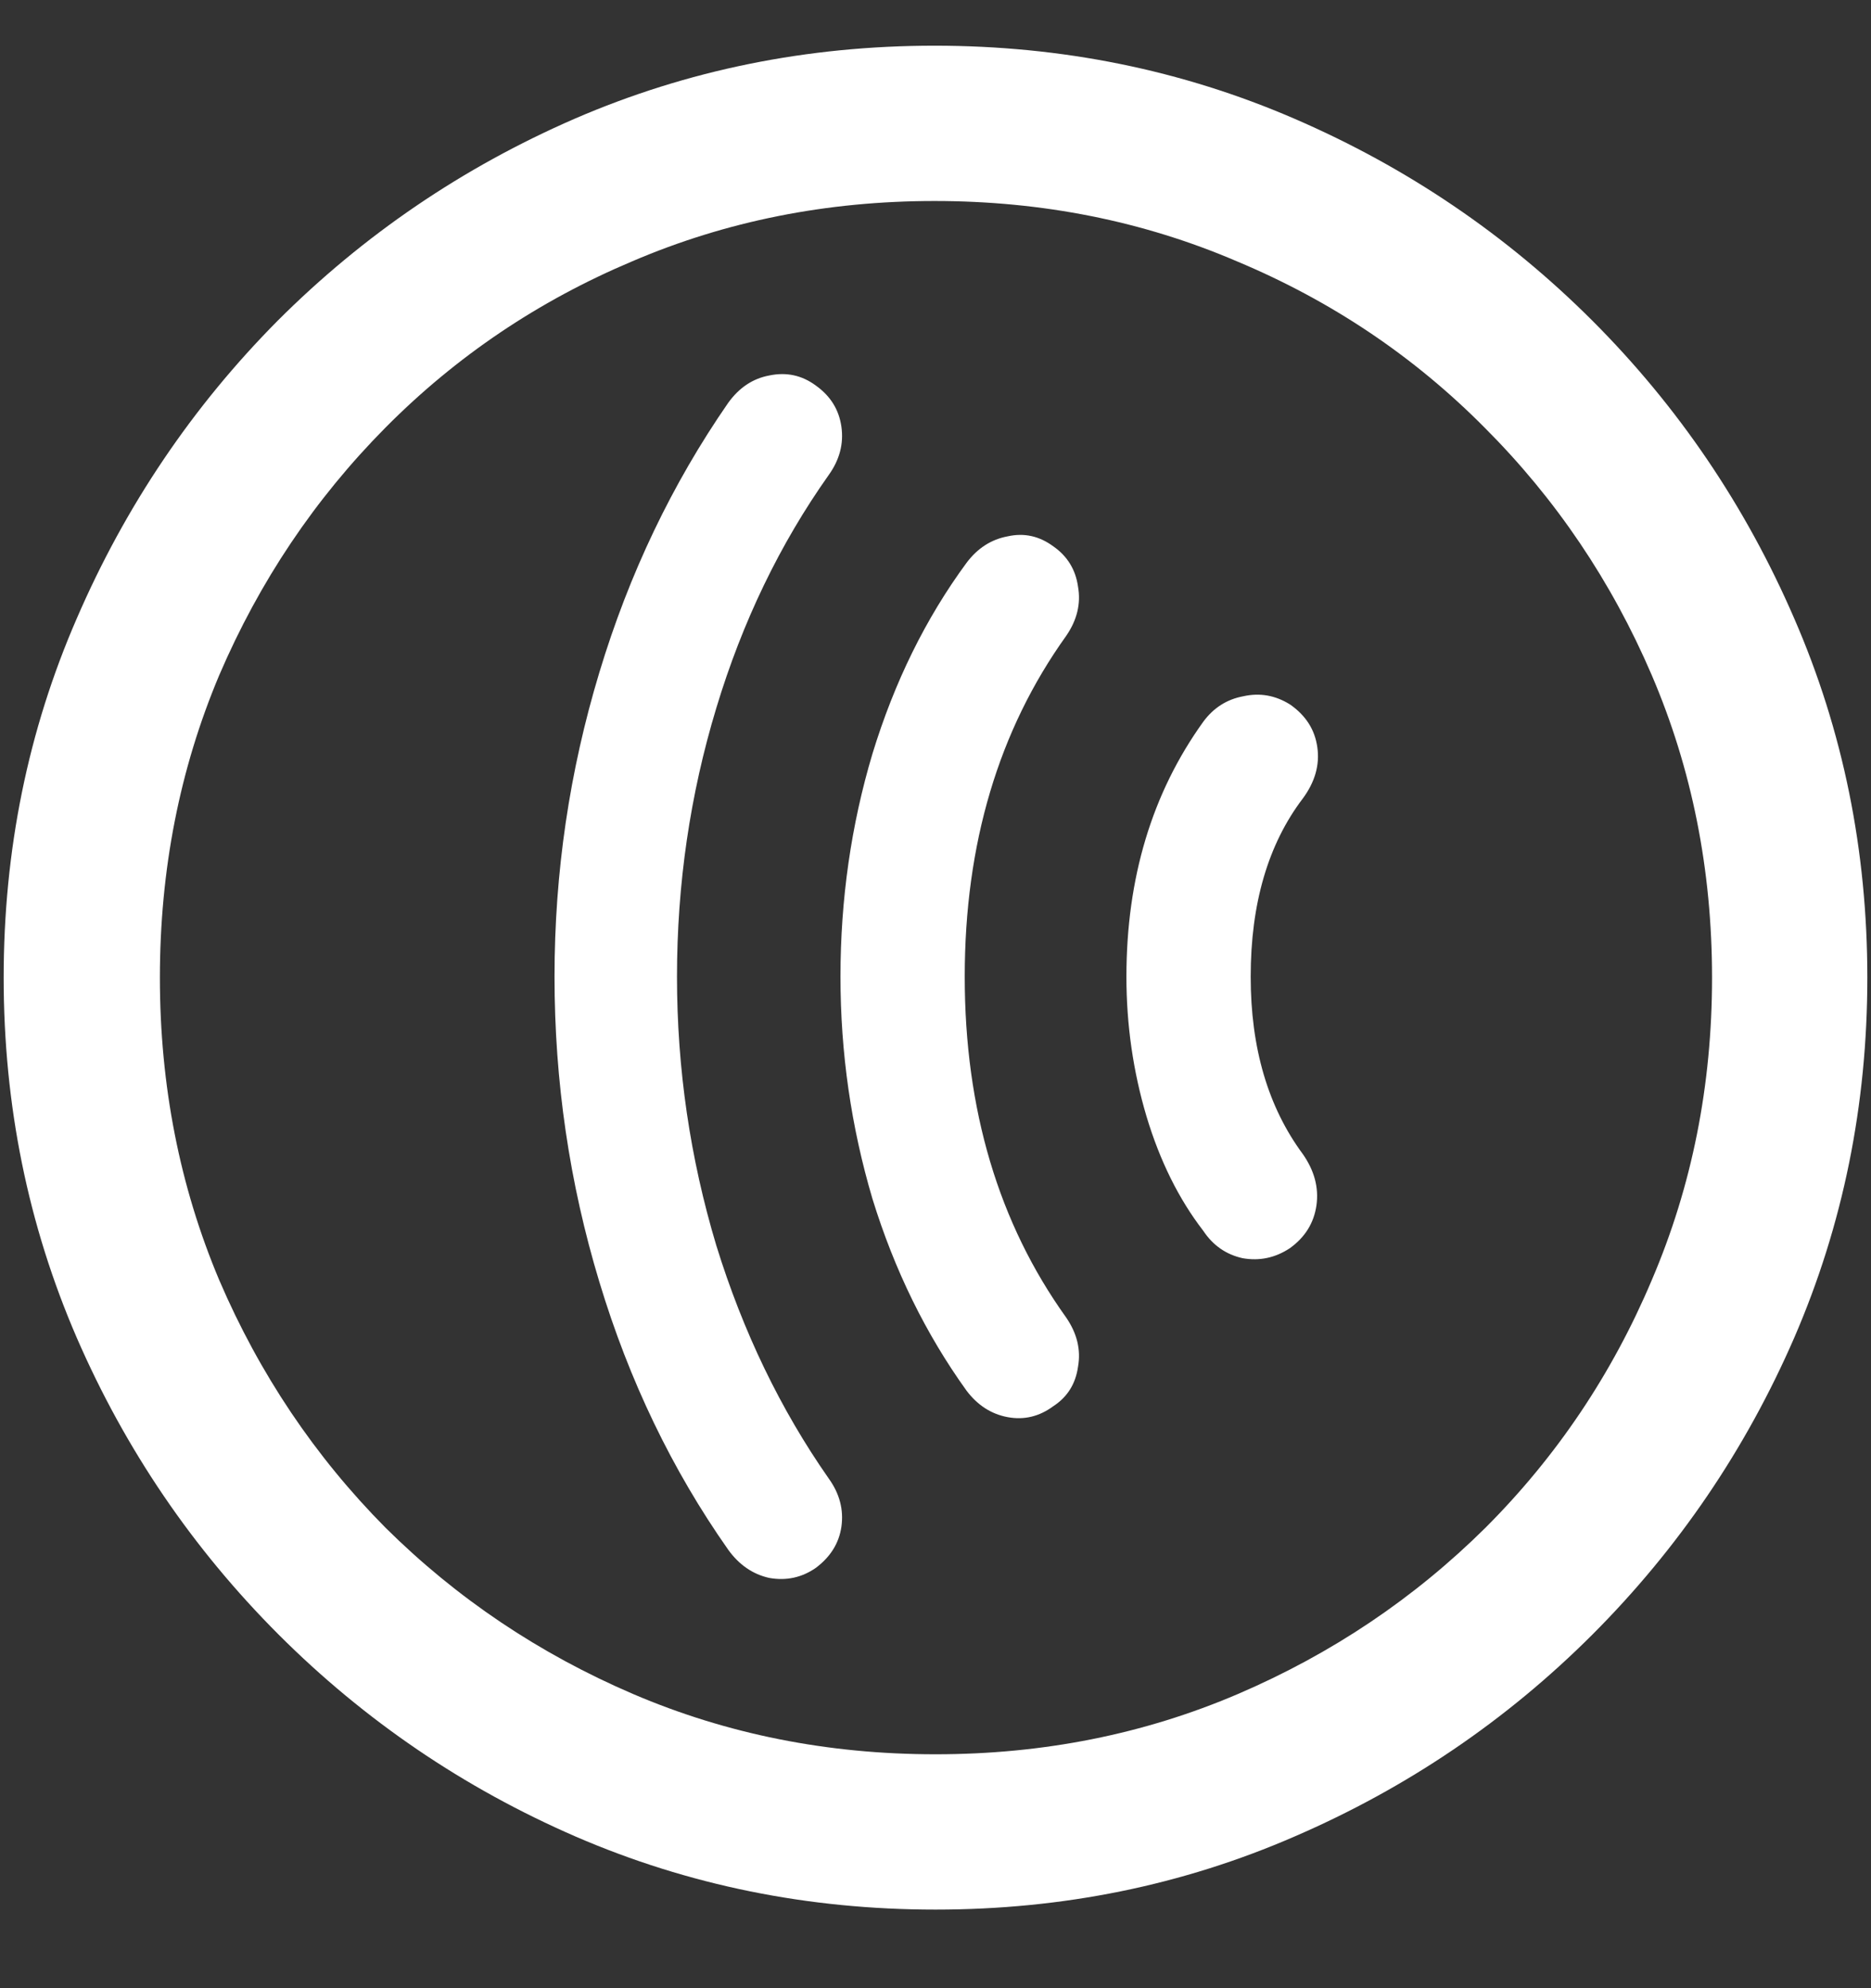 <?xml version="1.0" encoding="UTF-8"?>
<svg xmlns="http://www.w3.org/2000/svg" xmlns:xlink="http://www.w3.org/1999/xlink" width="24" height="25.5" viewBox="0 0 24 25.5" version="1.1">
<rect x="0" y="0" width="24" height="25.5" fill="#333333" stroke="none"/>
<g id="surface1">
<path style=" stroke:none;fill-rule:nonzero;fill:rgb(100%,100%,100%);fill-opacity:1;" d="M 12 24.492 C 13.633 24.492 15.168 24.18 16.605 23.555 C 18.051 22.93 19.324 22.066 20.426 20.965 C 21.527 19.863 22.391 18.594 23.016 17.156 C 23.641 15.711 23.953 14.172 23.953 12.539 C 23.953 10.906 23.641 9.371 23.016 7.934 C 22.391 6.488 21.527 5.215 20.426 4.113 C 19.324 3.012 18.051 2.148 16.605 1.523 C 15.16 0.898 13.621 0.586 11.988 0.586 C 10.355 0.586 8.816 0.898 7.371 1.523 C 5.934 2.148 4.664 3.012 3.562 4.113 C 2.469 5.215 1.609 6.488 0.984 7.934 C 0.359 9.371 0.047 10.906 0.047 12.539 C 0.047 14.172 0.359 15.711 0.984 17.156 C 1.609 18.594 2.473 19.863 3.574 20.965 C 4.676 22.066 5.945 22.93 7.383 23.555 C 8.828 24.18 10.367 24.492 12 24.492 Z M 12 22.5 C 10.617 22.5 9.324 22.242 8.121 21.727 C 6.918 21.211 5.859 20.5 4.945 19.594 C 4.039 18.68 3.328 17.621 2.812 16.418 C 2.305 15.215 2.051 13.922 2.051 12.539 C 2.051 11.156 2.305 9.863 2.812 8.66 C 3.328 7.457 4.039 6.398 4.945 5.484 C 5.852 4.57 6.906 3.859 8.109 3.352 C 9.312 2.836 10.605 2.578 11.988 2.578 C 13.371 2.578 14.664 2.836 15.867 3.352 C 17.078 3.859 18.137 4.57 19.043 5.484 C 19.957 6.398 20.672 7.457 21.188 8.66 C 21.703 9.863 21.961 11.156 21.961 12.539 C 21.961 13.922 21.703 15.215 21.188 16.418 C 20.68 17.621 19.969 18.68 19.055 19.594 C 18.141 20.5 17.082 21.211 15.879 21.727 C 14.676 22.242 13.383 22.5 12 22.5 Z M 7.113 12.527 C 7.113 13.871 7.305 15.176 7.688 16.441 C 8.07 17.707 8.621 18.852 9.34 19.875 C 9.48 20.07 9.656 20.191 9.867 20.238 C 10.086 20.277 10.285 20.234 10.465 20.109 C 10.652 19.969 10.762 19.793 10.793 19.582 C 10.824 19.363 10.77 19.156 10.629 18.961 C 10.012 18.078 9.531 17.082 9.188 15.973 C 8.852 14.855 8.684 13.707 8.684 12.527 C 8.684 11.34 8.852 10.191 9.188 9.082 C 9.523 7.973 10.004 6.977 10.629 6.094 C 10.77 5.898 10.824 5.691 10.793 5.473 C 10.762 5.254 10.652 5.078 10.465 4.945 C 10.285 4.812 10.086 4.77 9.867 4.816 C 9.656 4.855 9.48 4.973 9.34 5.168 C 8.621 6.207 8.07 7.359 7.688 8.625 C 7.305 9.891 7.113 11.191 7.113 12.527 Z M 10.781 12.527 C 10.781 13.504 10.918 14.453 11.191 15.375 C 11.473 16.289 11.875 17.109 12.398 17.836 C 12.539 18.023 12.715 18.137 12.926 18.176 C 13.137 18.215 13.332 18.168 13.512 18.035 C 13.691 17.918 13.797 17.75 13.828 17.531 C 13.867 17.312 13.816 17.102 13.676 16.898 C 12.809 15.688 12.375 14.23 12.375 12.527 C 12.375 10.824 12.809 9.367 13.676 8.156 C 13.816 7.953 13.867 7.742 13.828 7.523 C 13.797 7.305 13.691 7.133 13.512 7.008 C 13.332 6.875 13.137 6.832 12.926 6.879 C 12.715 6.918 12.539 7.031 12.398 7.219 C 11.875 7.93 11.473 8.746 11.191 9.668 C 10.918 10.582 10.781 11.535 10.781 12.527 Z M 14.449 12.527 C 14.449 13.145 14.535 13.742 14.707 14.32 C 14.879 14.891 15.121 15.379 15.434 15.785 C 15.559 15.973 15.727 16.09 15.938 16.137 C 16.156 16.176 16.359 16.133 16.547 16.008 C 16.742 15.867 16.855 15.684 16.887 15.457 C 16.918 15.23 16.859 15.012 16.711 14.801 C 16.266 14.199 16.043 13.441 16.043 12.527 C 16.043 11.59 16.266 10.828 16.711 10.242 C 16.867 10.031 16.93 9.812 16.898 9.586 C 16.867 9.359 16.75 9.176 16.547 9.035 C 16.359 8.918 16.16 8.883 15.949 8.93 C 15.738 8.969 15.566 9.078 15.434 9.258 C 14.777 10.172 14.449 11.262 14.449 12.527 Z M 14.449 12.527 "/>
</g>
</svg>
